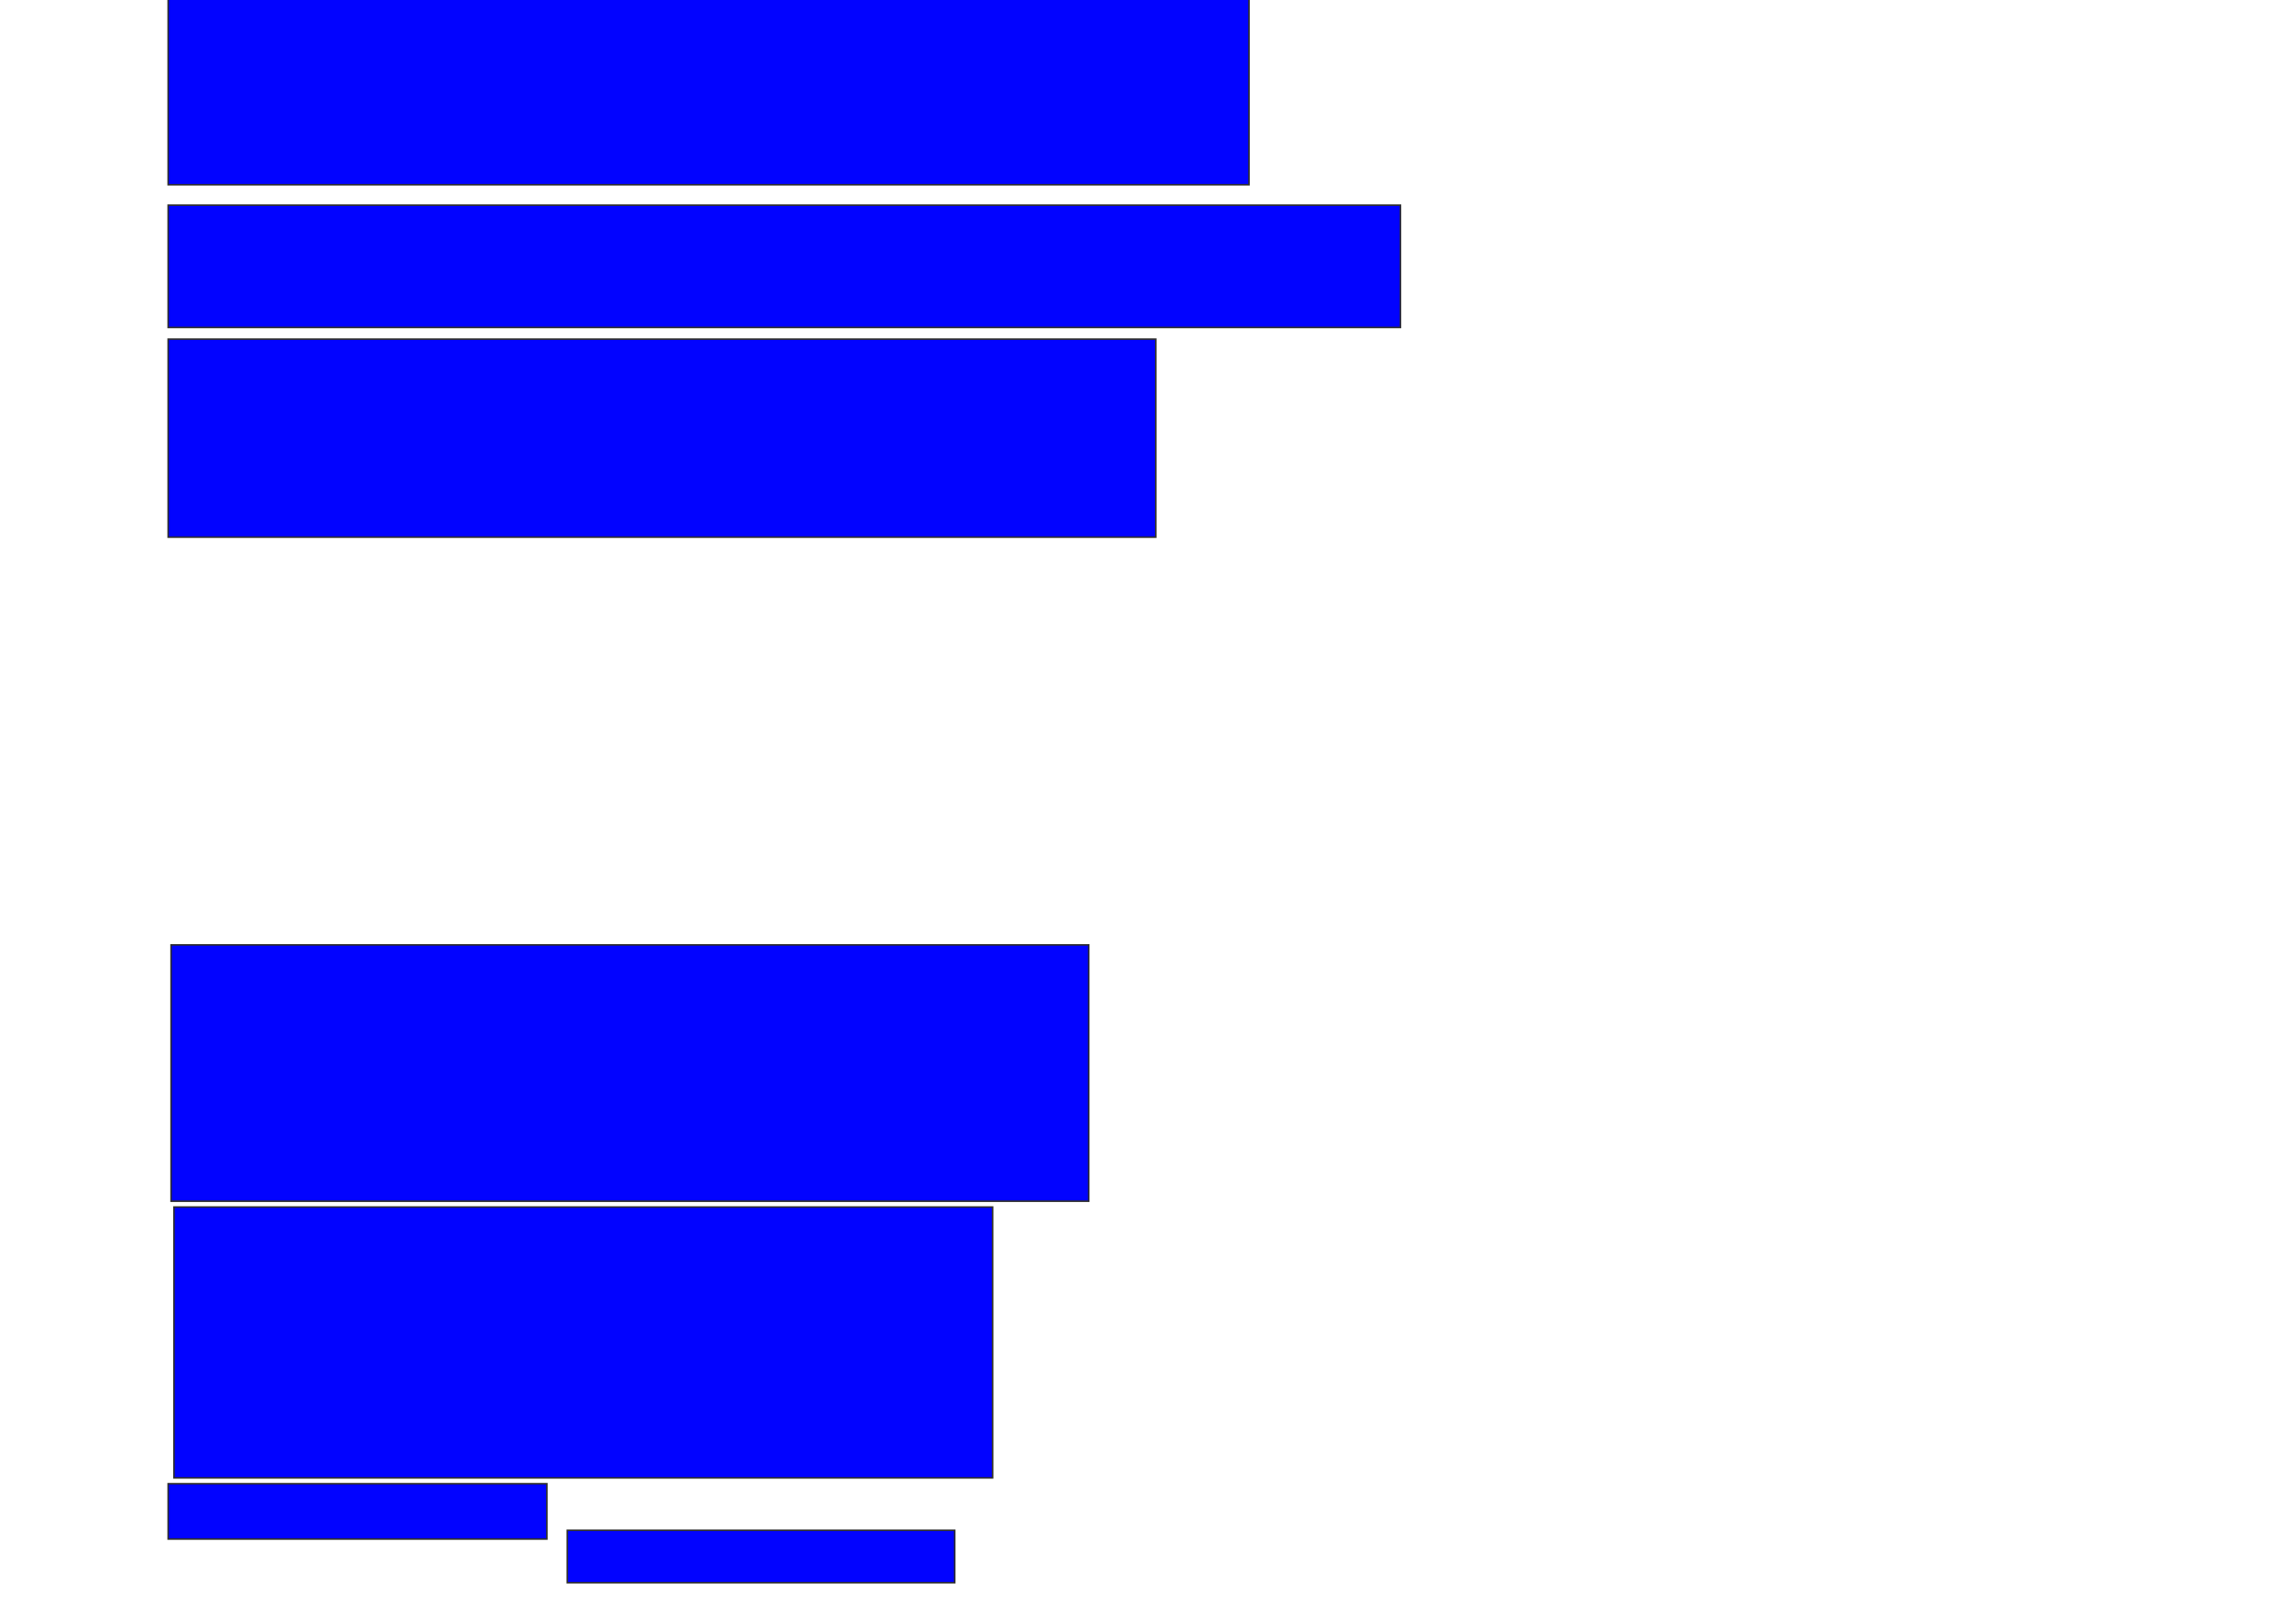 <svg xmlns="http://www.w3.org/2000/svg" width="1476" height="1052">
 <!-- Created with Image Occlusion Enhanced -->
 <g>
  <title>Labels</title>
 </g>
 <g>
  <title>Masks</title>
  <rect id="0ea0e2ba26d341b88a5c892a8a55ddc9-ao-1" height="122.642" width="700" y="-2.943" x="108.906" stroke="#2D2D2D" fill="#0203ff"/>
  <rect stroke="#2D2D2D" id="0ea0e2ba26d341b88a5c892a8a55ddc9-ao-2" height="79.245" width="798.113" y="132.906" x="108.906" fill="#0203ff"/>
  <rect id="0ea0e2ba26d341b88a5c892a8a55ddc9-ao-3" height="128.302" width="639.623" y="219.698" x="108.906" stroke-linecap="null" stroke-linejoin="null" stroke-dasharray="null" stroke="#2D2D2D" fill="#0203ff"/>
  
  <rect id="0ea0e2ba26d341b88a5c892a8a55ddc9-ao-5" height="166.038" width="594.34" y="612.151" x="110.792" stroke-linecap="null" stroke-linejoin="null" stroke-dasharray="null" stroke="#2D2D2D" fill="#0203ff"/>
  <rect id="0ea0e2ba26d341b88a5c892a8a55ddc9-ao-6" height="175.472" width="530.189" y="781.962" x="112.679" stroke-linecap="null" stroke-linejoin="null" stroke-dasharray="null" stroke="#2D2D2D" fill="#0203ff"/>
  <rect id="0ea0e2ba26d341b88a5c892a8a55ddc9-ao-7" height="35.849" width="245.283" y="961.208" x="108.906" stroke-linecap="null" stroke-linejoin="null" stroke-dasharray="null" stroke="#2D2D2D" fill="#0203ff"/>
  <rect id="0ea0e2ba26d341b88a5c892a8a55ddc9-ao-8" height="33.962" width="250.943" y="991.396" x="367.396" stroke-linecap="null" stroke-linejoin="null" stroke-dasharray="null" stroke="#2D2D2D" fill="#0203ff"/>
 </g>
</svg>